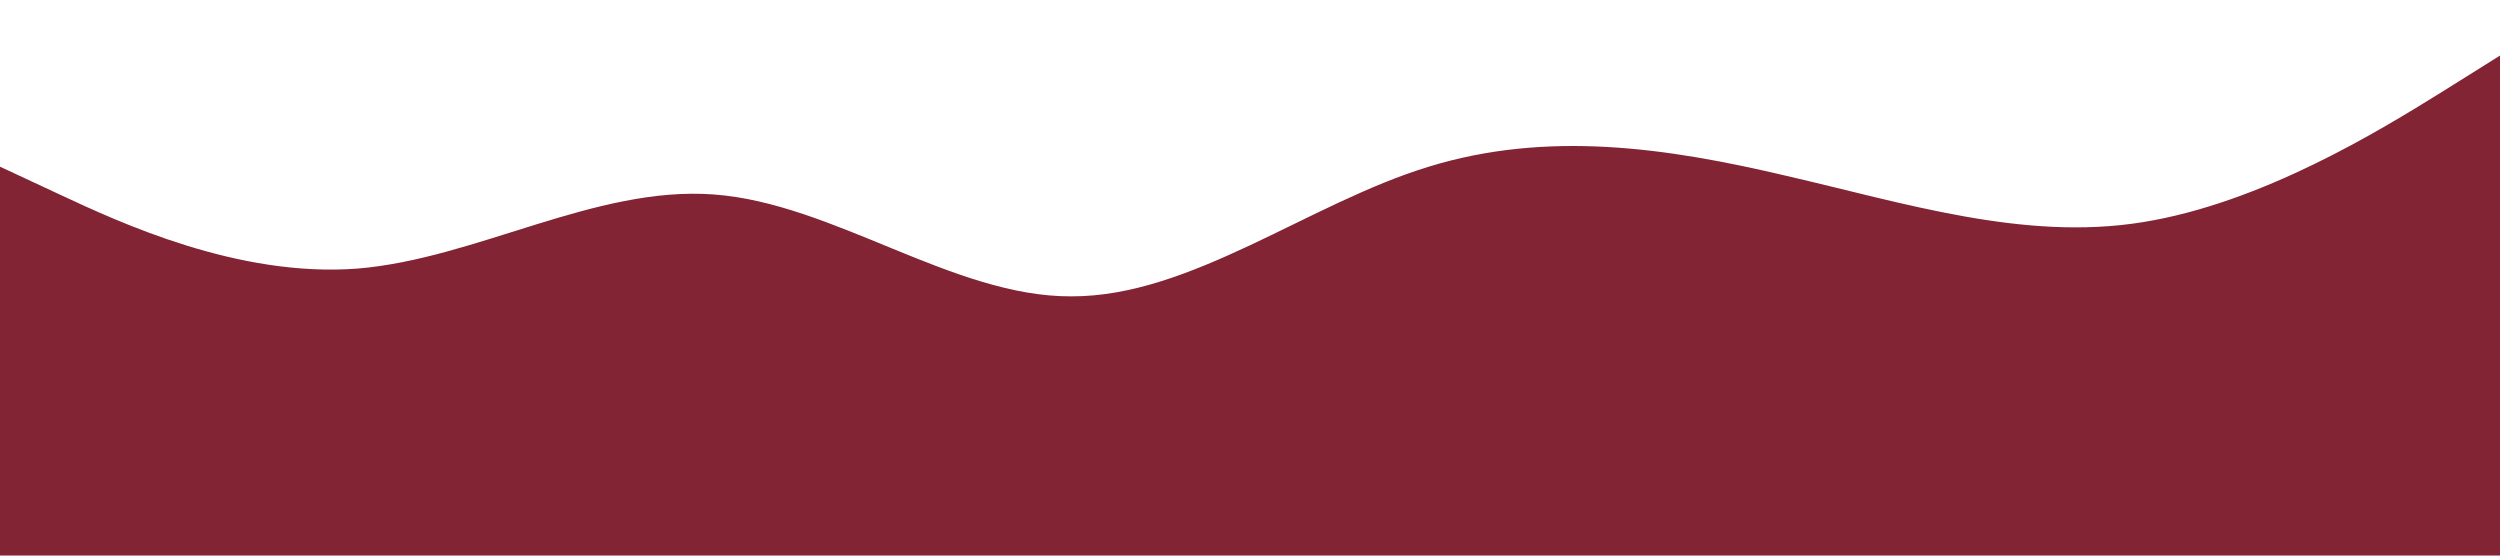 <?xml version="1.0" standalone="no"?><svg xmlns="http://www.w3.org/2000/svg" viewBox="0 0 1440 320"><path fill="#822433" fill-opacity="1" d="M0,96L34.3,112C68.6,128,137,160,206,154.7C274.3,149,343,107,411,112C480,117,549,171,617,170.7C685.7,171,754,117,823,96C891.4,75,960,85,1029,101.3C1097.1,117,1166,139,1234,128C1302.9,117,1371,75,1406,53.3L1440,32L1440,320L1405.7,320C1371.4,320,1303,320,1234,320C1165.7,320,1097,320,1029,320C960,320,891,320,823,320C754.3,320,686,320,617,320C548.6,320,480,320,411,320C342.9,320,274,320,206,320C137.1,320,69,320,34,320L0,320Z"></path></svg>